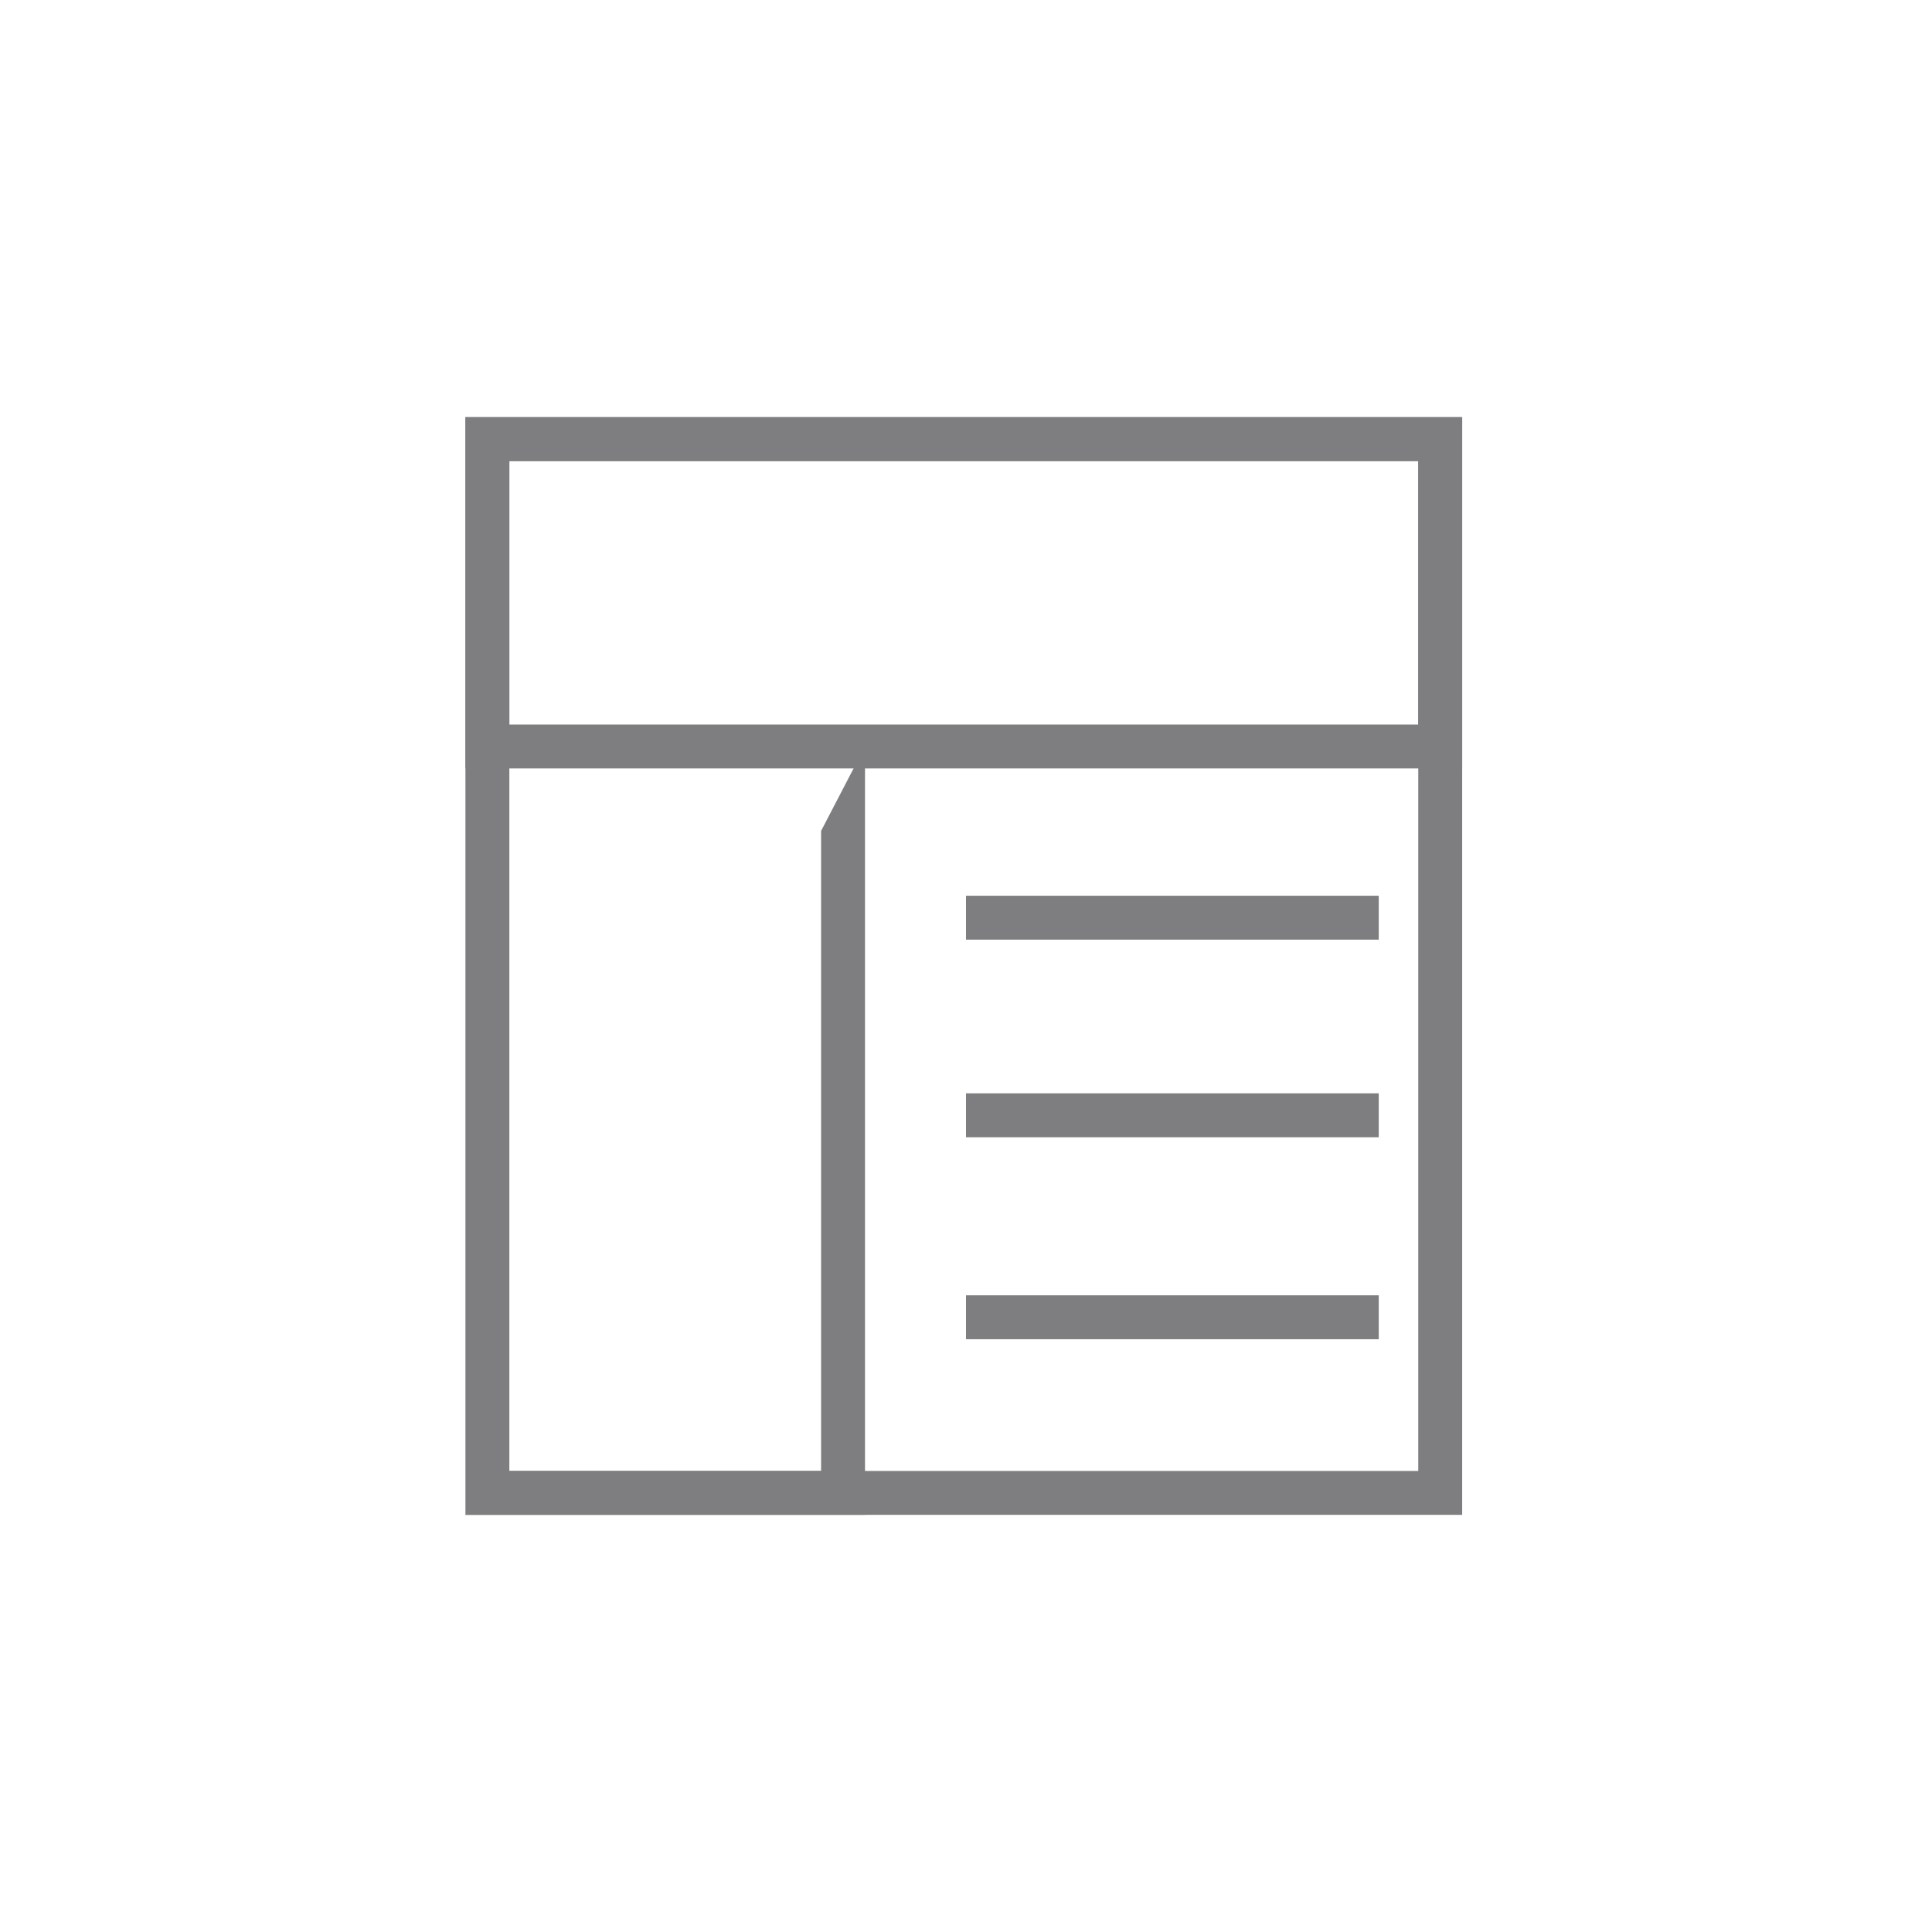 <?xml version="1.0" encoding="utf-8"?>
<!-- Generator: Adobe Illustrator 19.1.0, SVG Export Plug-In . SVG Version: 6.00 Build 0)  -->
<svg version="1.1" id="Layer_1" xmlns="http://www.w3.org/2000/svg" xmlns:xlink="http://www.w3.org/1999/xlink" x="0px" y="0px"
	 viewBox="0 0 44 44" style="enable-background:new 0 0 44 44;" xml:space="preserve">
<style type="text/css">
	.st0{fill:none;}
	.st1{clip-path:url(#SVGID_2_);fill:none;stroke:#7E7E81;stroke-width:2;stroke-miterlimit:10;}
	.st2{clip-path:url(#SVGID_4_);fill:none;stroke:#7E7E81;stroke-width:2;stroke-miterlimit:10;}
	
		.st3{clip-path:url(#SVGID_6_);fill:none;stroke:#7E7E81;stroke-width:2;stroke-linecap:round;stroke-linejoin:bevel;stroke-miterlimit:10;}
	.st4{fill:none;stroke:#7E7E81;stroke-miterlimit:10;}
</style>
<rect x="0" y="0" class="st0" width="44" height="44"/>
<g>
	<g>
		<defs>
			<rect id="SVGID_1_" x="10.6" y="9.5" width="22.7" height="25"/>
		</defs>
		<clipPath id="SVGID_2_">
			<use xlink:href="#SVGID_1_"  style="overflow:visible;"/>
		</clipPath>
		<rect x="10.6" y="9.5" class="st1" width="22.7" height="25"/>
	</g>
	<g>
		<defs>
			<rect id="SVGID_3_" x="10.6" y="9.5" width="22.7" height="8"/>
		</defs>
		<clipPath id="SVGID_4_">
			<use xlink:href="#SVGID_3_"  style="overflow:visible;"/>
		</clipPath>
		<rect x="10.6" y="9.5" class="st2" width="22.7" height="8"/>
	</g>
	<g>
		<defs>
			<polyline id="SVGID_5_" points="19.7,17 19.7,34.5 10.6,34.5 			"/>
		</defs>
		<clipPath id="SVGID_6_">
			<use xlink:href="#SVGID_5_"  style="overflow:visible;"/>
		</clipPath>
		<polyline class="st3" points="19.7,17 19.7,34.5 10.6,34.5 		"/>
	</g>
	<line class="st4" x1="22" y1="20.9" x2="31.4" y2="20.9"/>
	<line class="st4" x1="22" y1="25.4" x2="31.4" y2="25.4"/>
	<line class="st4" x1="22" y1="30" x2="31.4" y2="30"/>
</g>
</svg>
